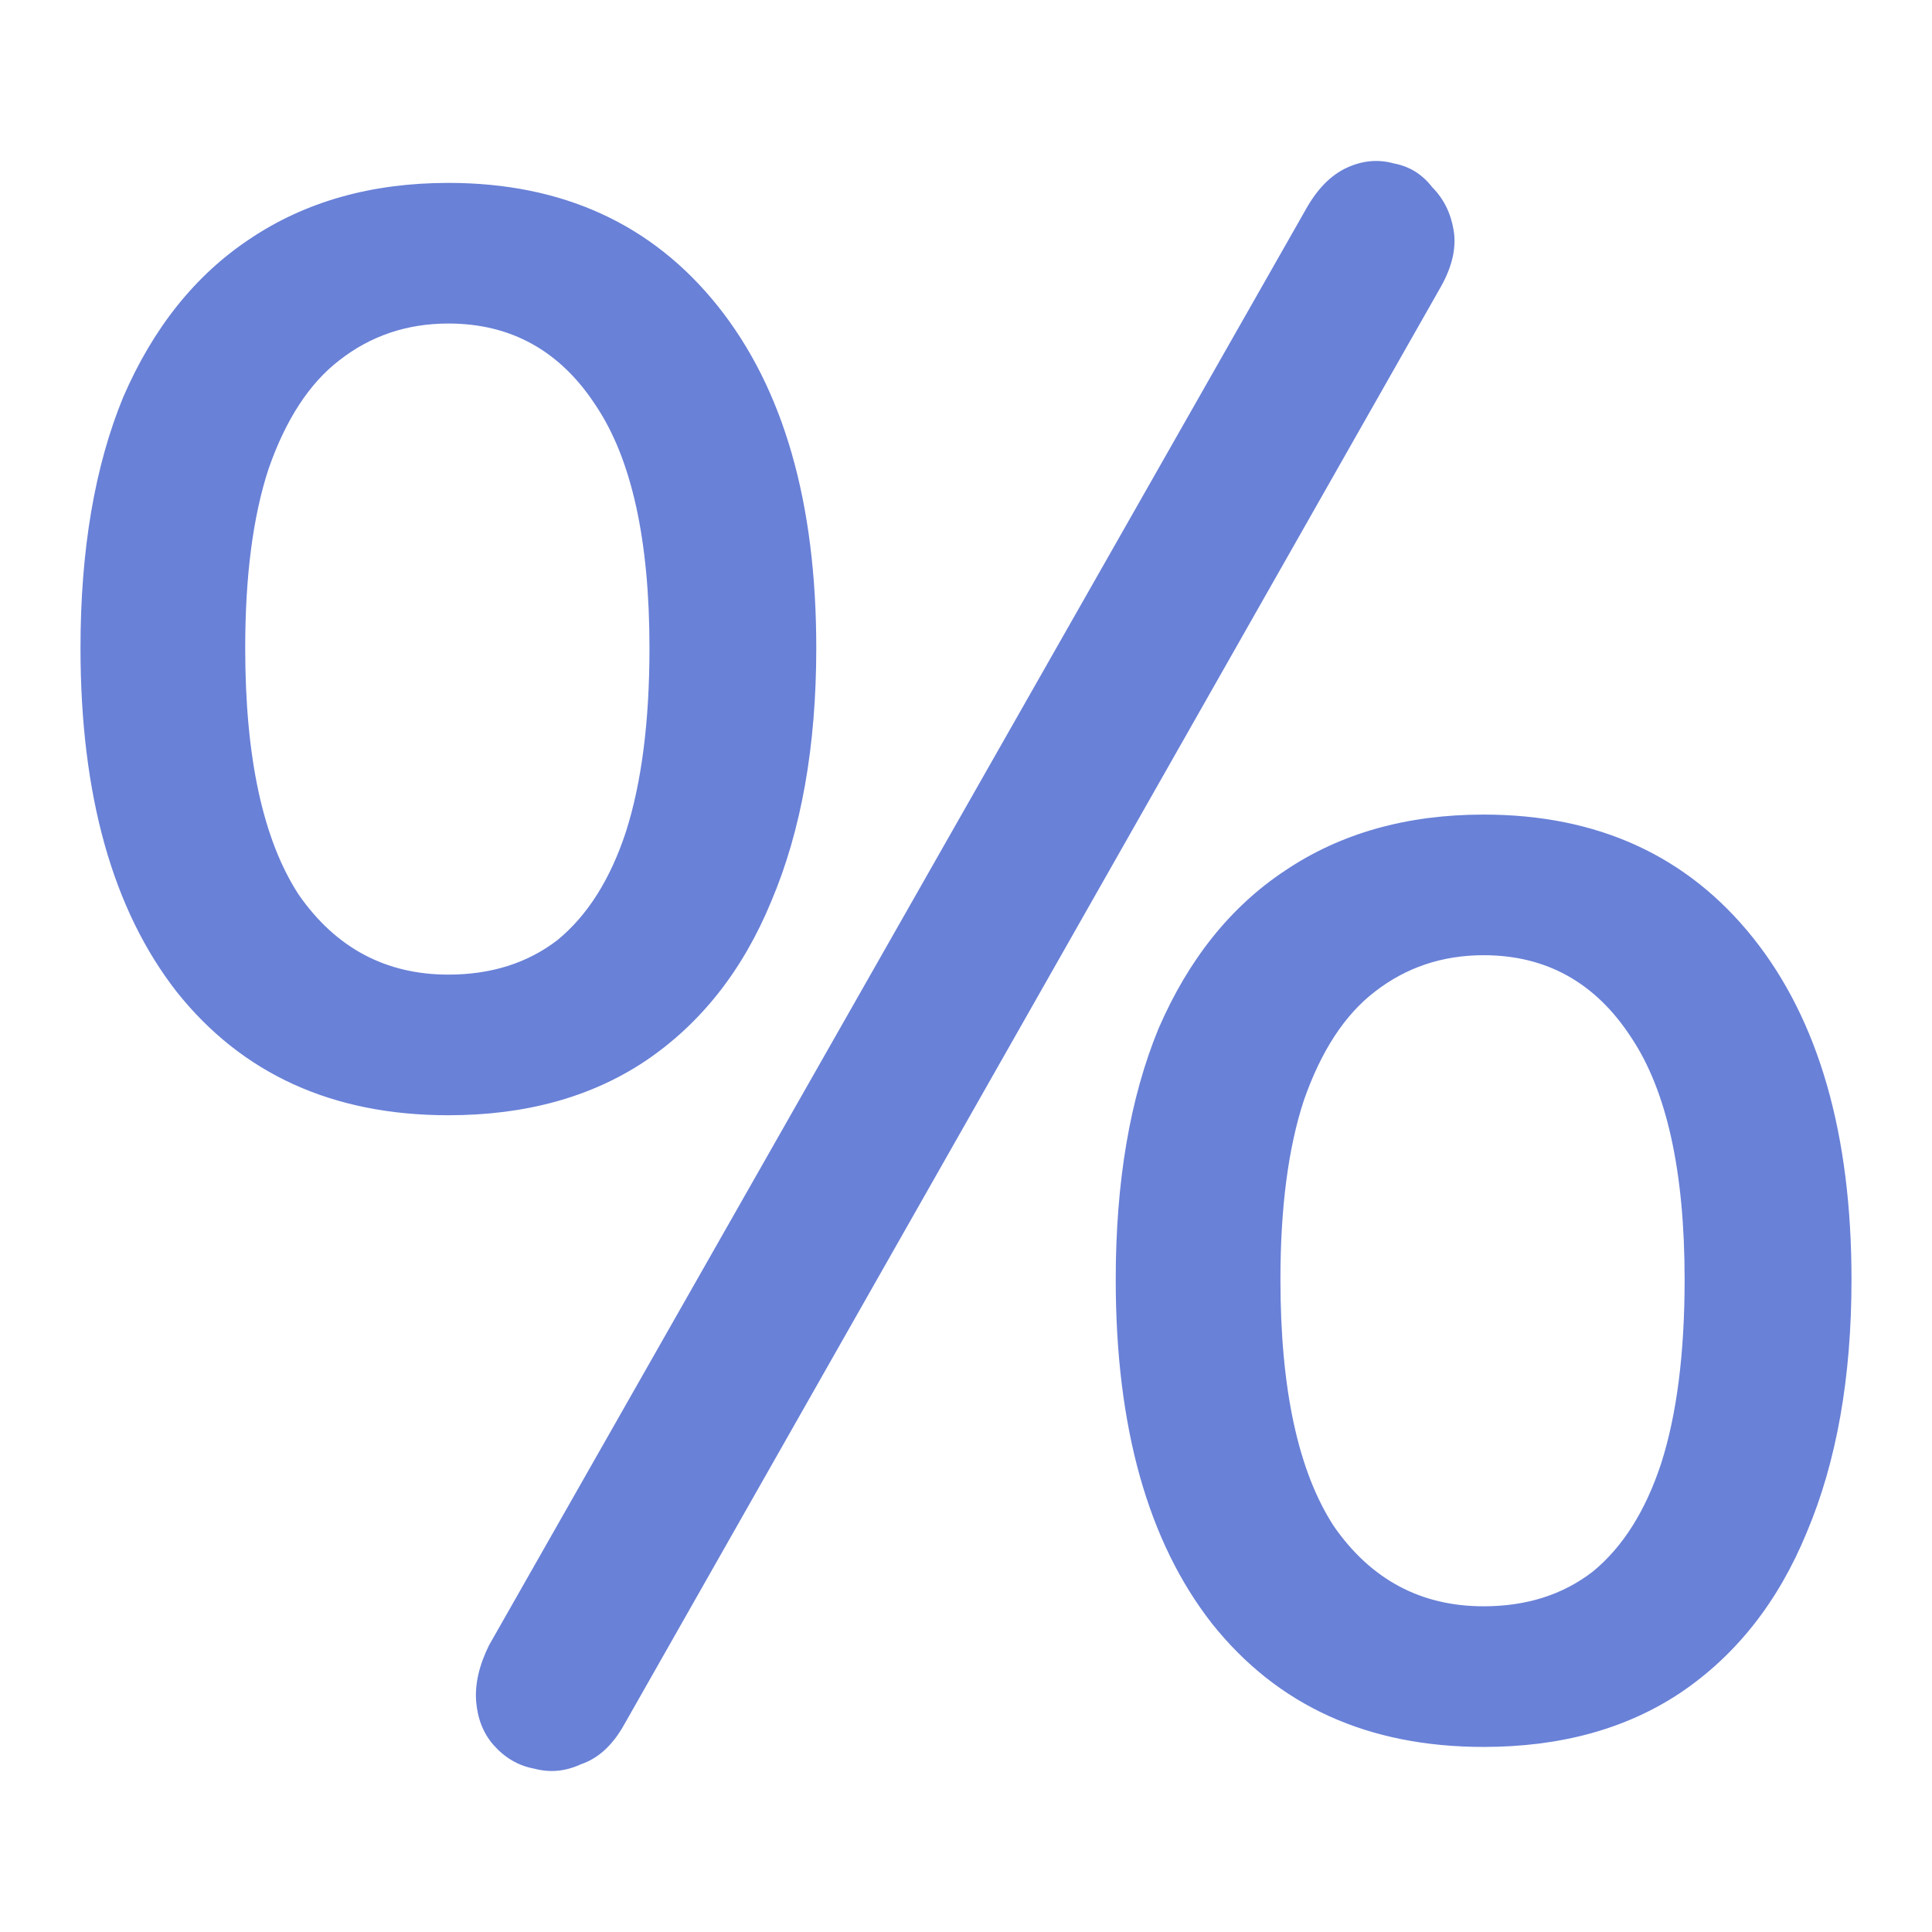 <svg width="24" height="24" viewBox="0 0 24 24" fill="none" xmlns="http://www.w3.org/2000/svg">
<path d="M7.749 21.432C7.607 21.683 7.43 21.844 7.217 21.916C7.023 22.006 6.828 22.023 6.633 21.97C6.438 21.934 6.27 21.835 6.128 21.674C6.004 21.531 5.933 21.352 5.915 21.137C5.898 20.922 5.951 20.689 6.075 20.438L16.225 2.595C16.366 2.344 16.535 2.174 16.73 2.084C16.924 1.994 17.119 1.976 17.314 2.03C17.509 2.066 17.668 2.165 17.792 2.326C17.934 2.469 18.023 2.648 18.058 2.863C18.093 3.078 18.04 3.311 17.899 3.562L7.749 21.432ZM5.57 13.854C4.135 13.854 3.01 13.344 2.196 12.322C1.399 11.301 1 9.877 1 8.05C1 6.831 1.177 5.792 1.531 4.932C1.903 4.073 2.426 3.419 3.099 2.971C3.79 2.505 4.614 2.272 5.57 2.272C6.987 2.272 8.103 2.783 8.918 3.804C9.733 4.825 10.14 6.24 10.14 8.05C10.14 9.268 9.954 10.316 9.582 11.194C9.228 12.054 8.705 12.717 8.014 13.182C7.341 13.63 6.527 13.854 5.57 13.854ZM5.57 12.107C6.101 12.107 6.553 11.964 6.925 11.678C7.297 11.373 7.581 10.925 7.775 10.334C7.97 9.725 8.068 8.963 8.068 8.05C8.068 6.706 7.846 5.703 7.403 5.04C6.961 4.359 6.349 4.019 5.57 4.019C5.056 4.019 4.605 4.171 4.215 4.476C3.843 4.762 3.551 5.21 3.338 5.819C3.143 6.41 3.046 7.154 3.046 8.05C3.046 9.411 3.267 10.432 3.71 11.113C4.171 11.776 4.791 12.107 5.57 12.107ZM18.43 21.701C16.995 21.701 15.87 21.191 15.056 20.169C14.258 19.148 13.86 17.724 13.86 15.896C13.86 14.678 14.037 13.639 14.391 12.779C14.763 11.919 15.286 11.265 15.959 10.818C16.65 10.352 17.473 10.119 18.43 10.119C19.847 10.119 20.963 10.63 21.778 11.651C22.593 12.672 23 14.087 23 15.896C23 17.115 22.814 18.163 22.442 19.041C22.088 19.901 21.565 20.563 20.874 21.029C20.201 21.477 19.387 21.701 18.43 21.701ZM18.43 19.954C18.961 19.954 19.413 19.811 19.785 19.524C20.157 19.22 20.44 18.772 20.635 18.181C20.83 17.572 20.927 16.81 20.927 15.896C20.927 14.553 20.706 13.55 20.263 12.887C19.82 12.206 19.209 11.866 18.43 11.866C17.916 11.866 17.465 12.018 17.075 12.322C16.703 12.609 16.411 13.057 16.198 13.666C16.003 14.257 15.906 15.001 15.906 15.896C15.906 17.258 16.127 18.279 16.57 18.96C17.031 19.623 17.651 19.954 18.43 19.954Z" fill="#6981D7"/>
</svg>
